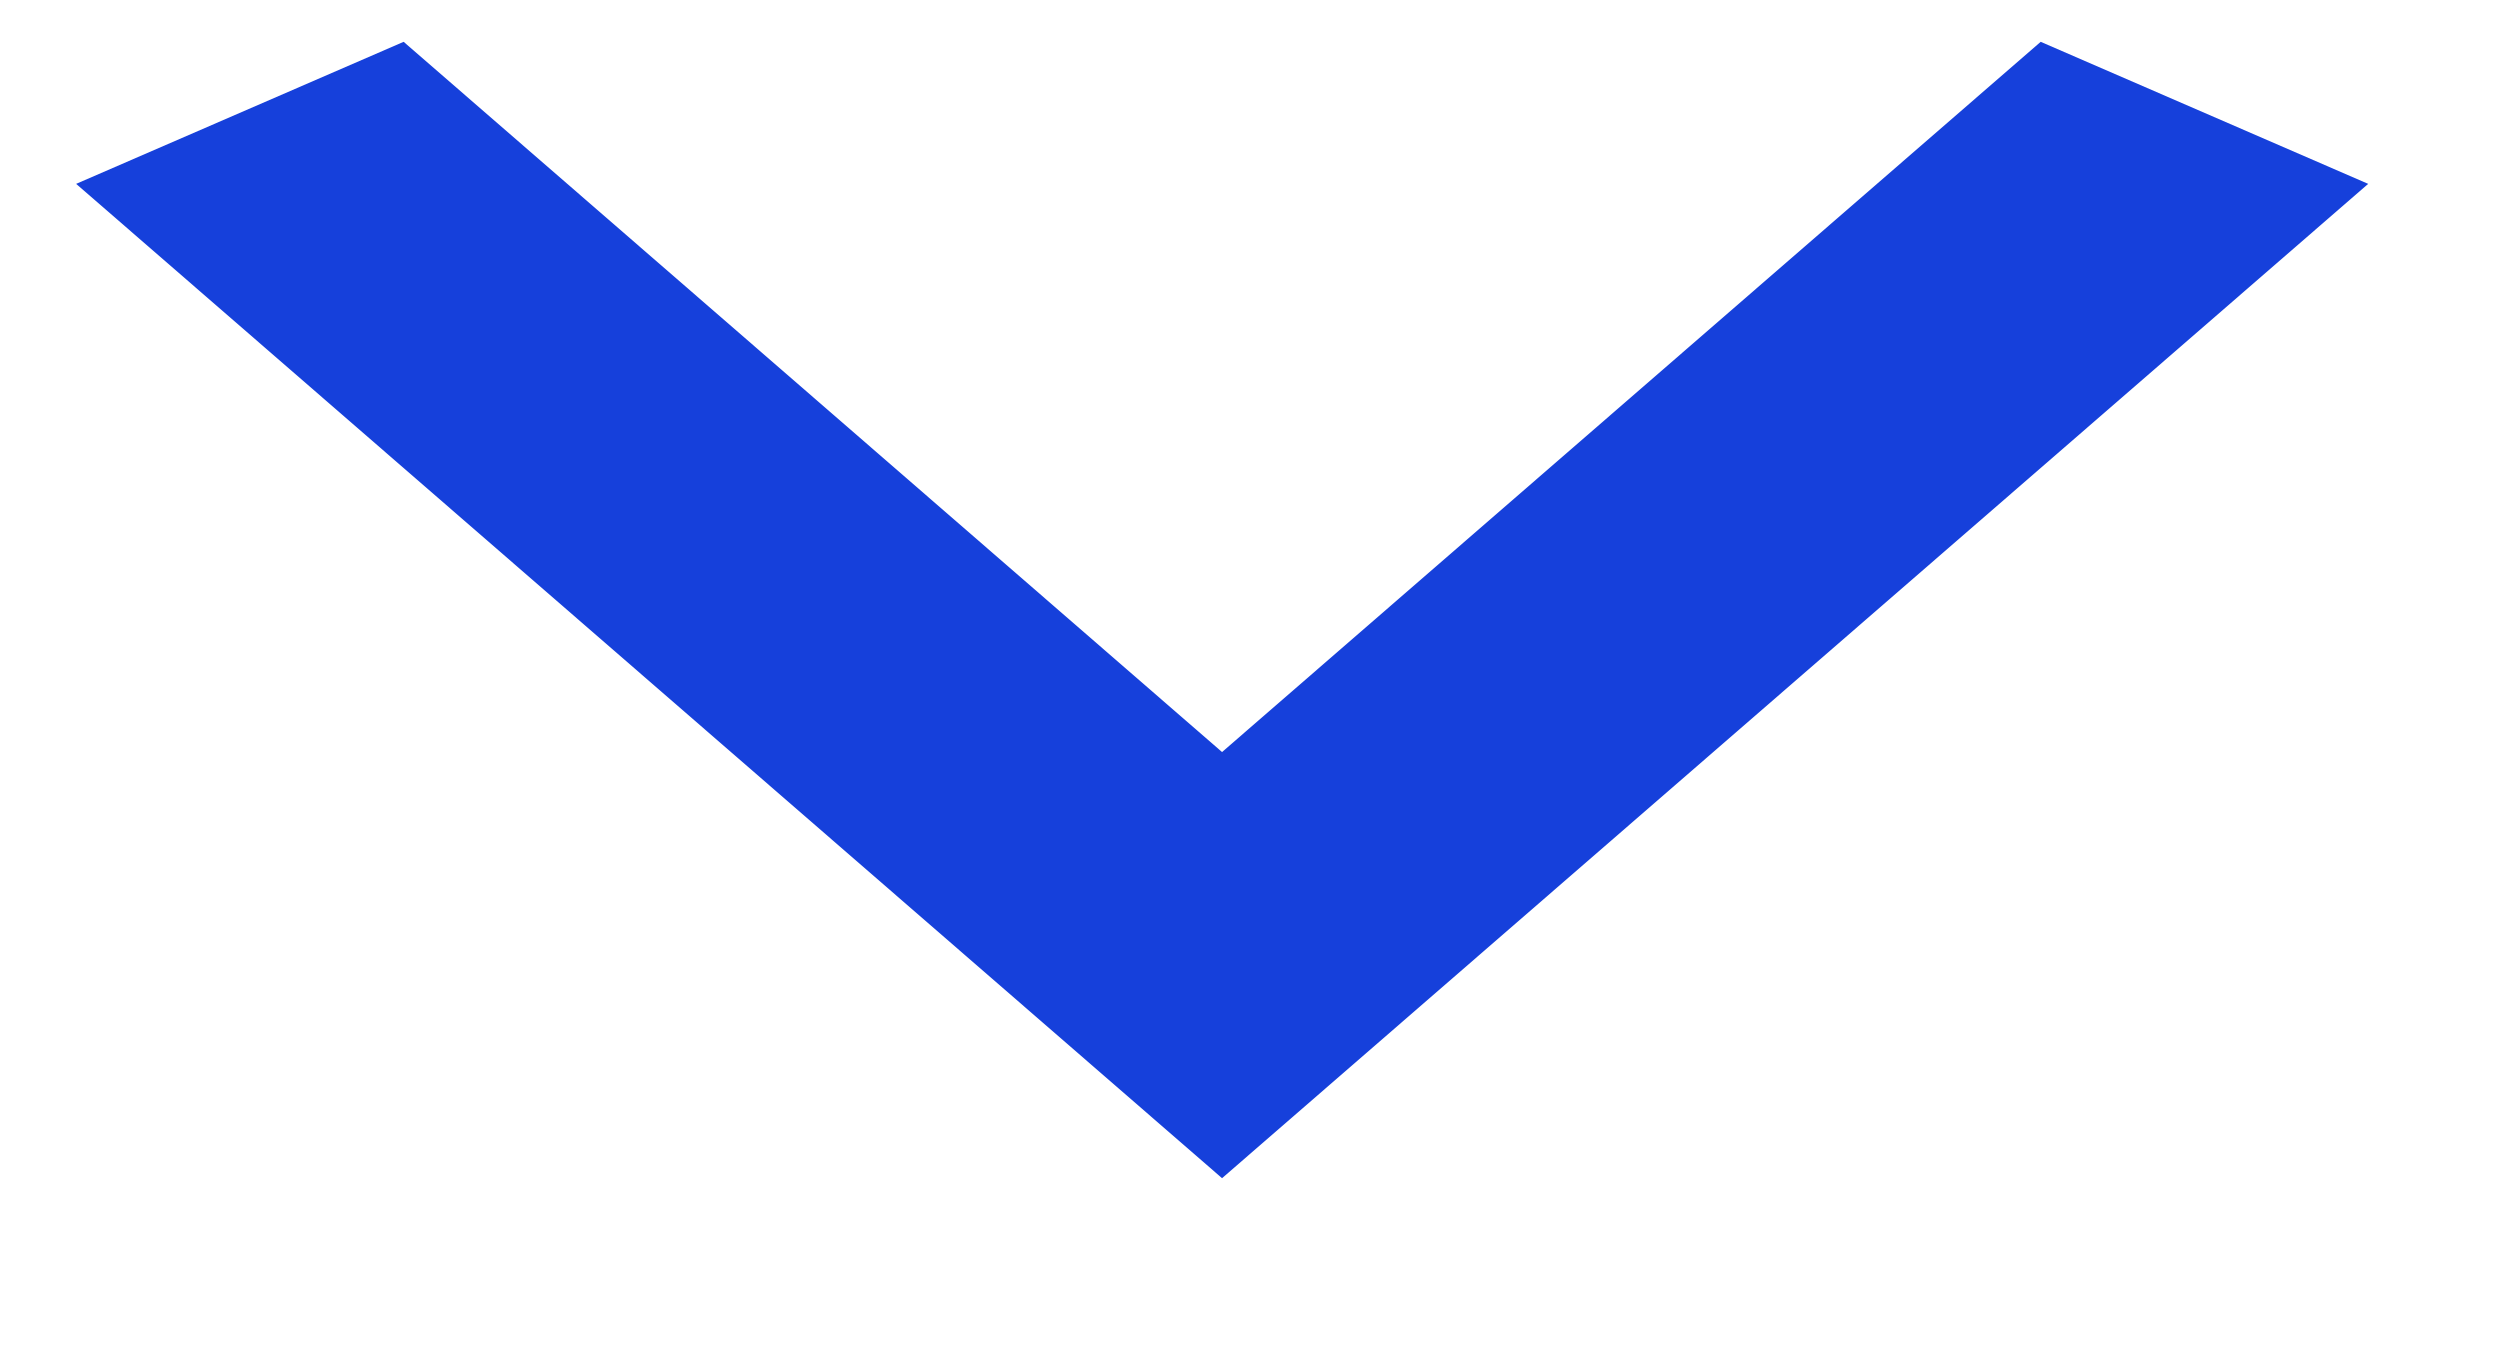<svg width="11" height="6" viewBox="0 0 11 6" fill="none" xmlns="http://www.w3.org/2000/svg">
<path d="M1.776 0.184L5.377 3.309L8.979 0.184L10.42 0.809L5.377 5.184L0.335 0.809L1.776 0.184Z" fill="#1640DB"/>
</svg>
